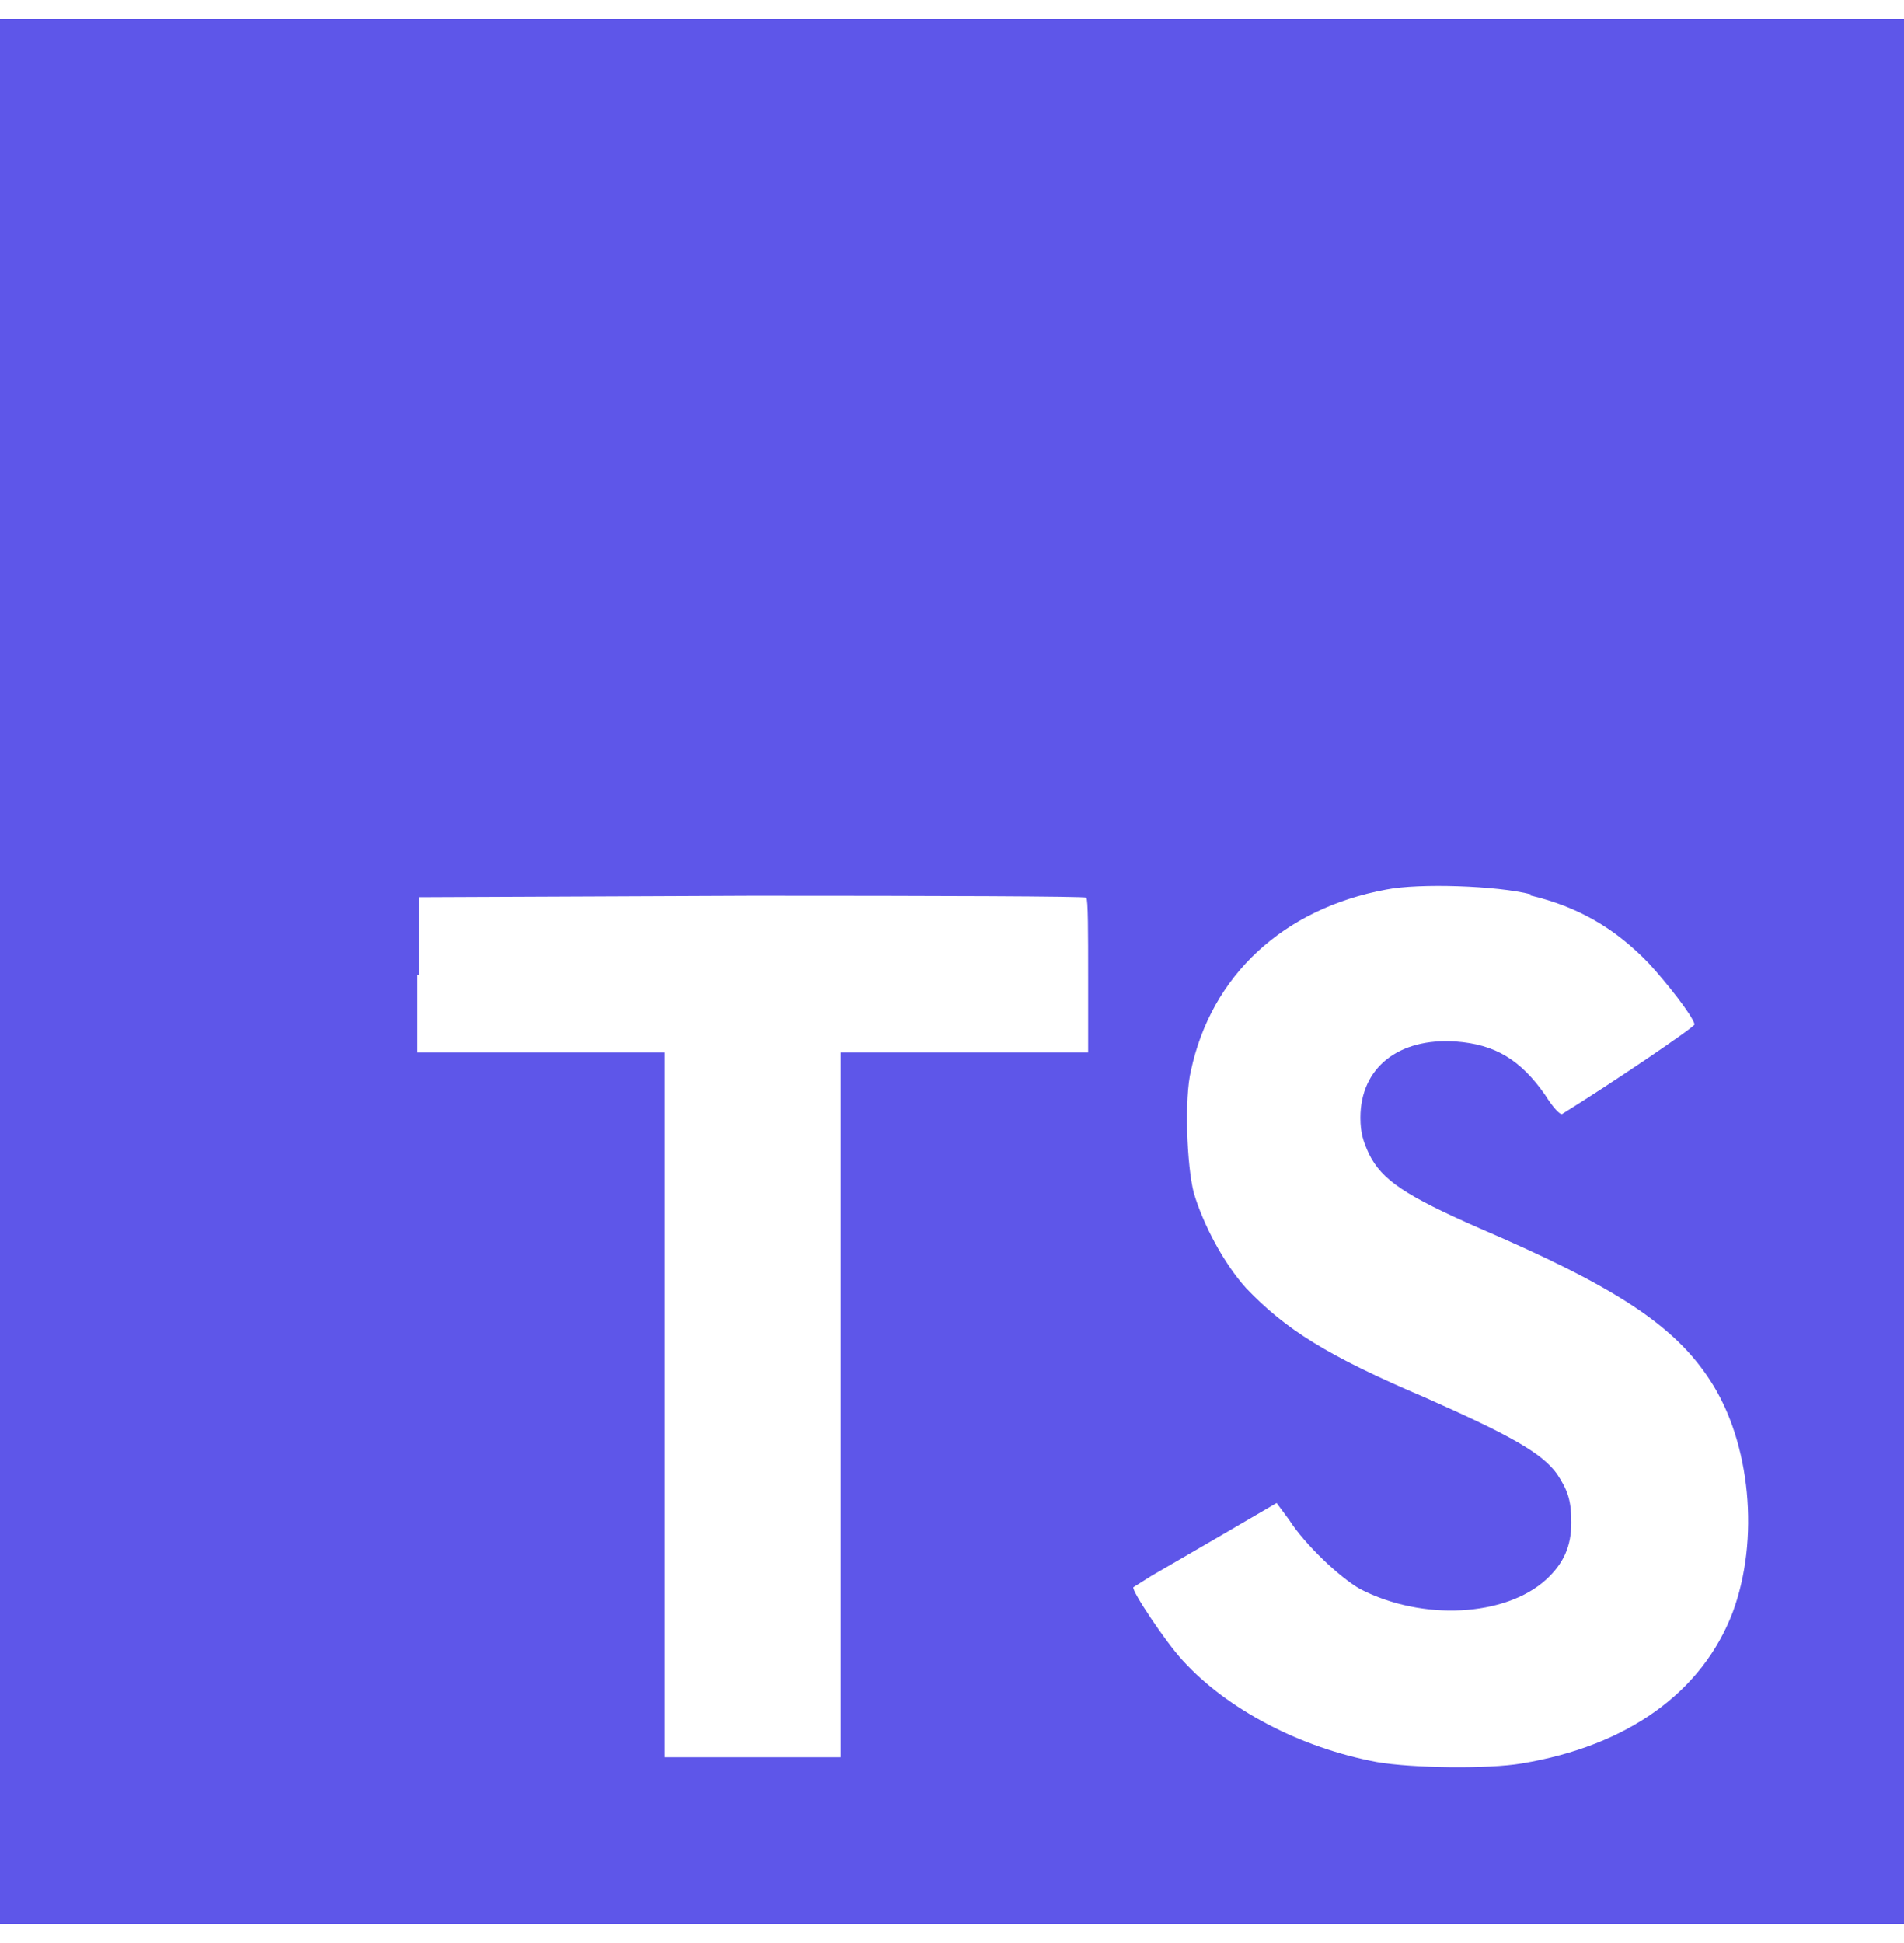 <svg width="50" height="51" viewBox="0 0 50 51" fill="none" xmlns="http://www.w3.org/2000/svg">
<path fill-rule="evenodd" clip-rule="evenodd" d="M0 0.5V50.5H50V0.5H0ZM10.963 27.625V25.587L11 25.6V23.55L19.75 23.512C24.562 23.512 28.525 23.525 28.525 23.562C28.575 23.587 28.575 24.5 28.575 25.625V27.625H22.075V46.125H17.462V27.625H10.963ZM43.3 25.288C42.425 24.375 41.45 23.8 40.175 23.5L40.2 23.475C39.337 23.25 37.275 23.175 36.4 23.35C33.7 23.85 31.812 25.6 31.275 28.1C31.1 28.812 31.163 30.588 31.35 31.313C31.6 32.15 32.138 33.163 32.725 33.813C33.75 34.888 34.85 35.588 37.438 36.688C39.688 37.688 40.487 38.138 40.888 38.688C41.175 39.125 41.263 39.388 41.263 39.963C41.263 40.588 41.062 41.038 40.6 41.463C39.525 42.438 37.35 42.55 35.725 41.713C35.188 41.413 34.263 40.538 33.85 39.888L33.525 39.45L32.112 40.275L30.238 41.363L29.762 41.663C29.712 41.75 30.6 43.088 31.062 43.588C32.237 44.875 34.15 45.875 36.15 46.25C37.087 46.413 39.087 46.438 39.962 46.288C42.75 45.825 44.7 44.413 45.5 42.325C46.212 40.413 45.975 37.863 44.913 36.238C43.975 34.788 42.425 33.775 38.85 32.238C36.913 31.388 36.288 30.975 35.95 30.288C35.8 29.962 35.725 29.738 35.725 29.337C35.725 28.025 36.725 27.238 38.225 27.337C39.263 27.413 39.925 27.812 40.575 28.738C40.775 29.062 40.975 29.275 41.025 29.238C42.337 28.425 44.5 26.962 44.5 26.887C44.45 26.663 43.763 25.788 43.3 25.288Z" fill="#5E56E9"/>
</svg>
